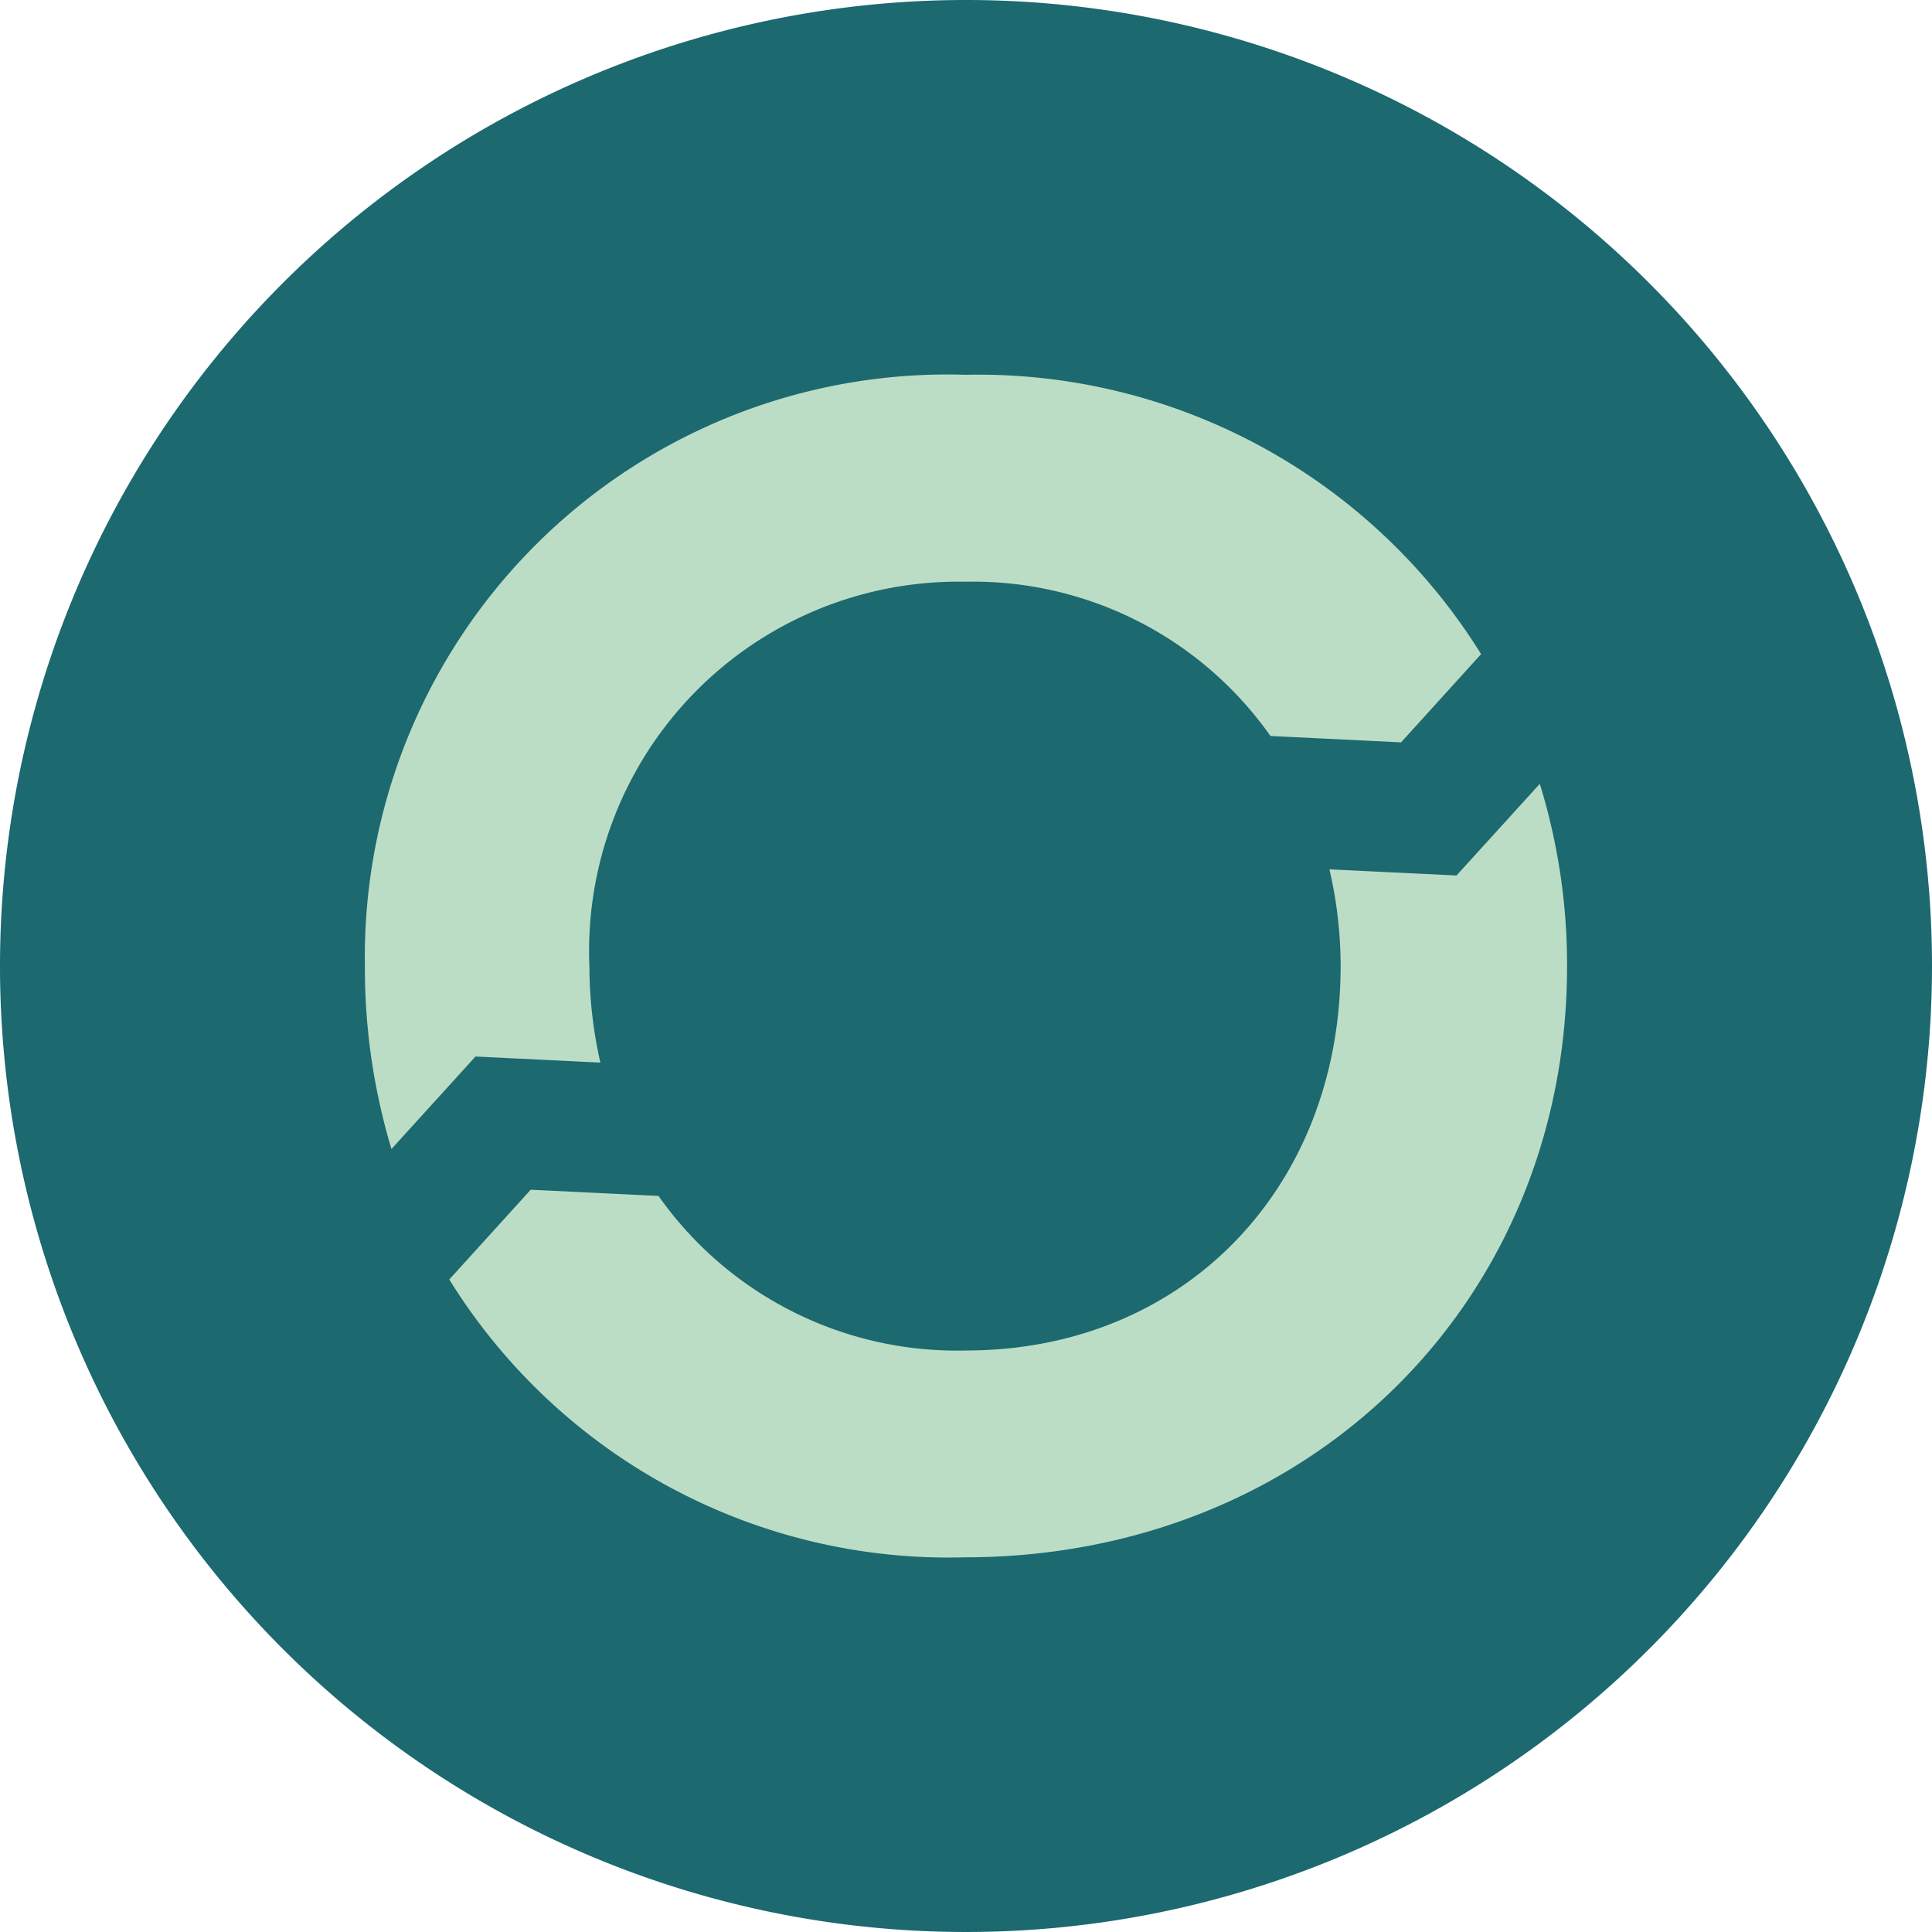 <svg xmlns="http://www.w3.org/2000/svg" width="44.862" height="44.862"><g id="Gruppe_20" data-name="Gruppe 20" transform="translate(-125.585 -685.815)"><path id="Pfad_235" data-name="Pfad 235" d="M135.287 66.114a22.431 22.431 0 11-22.431-22.431 22.431 22.431 0 0122.431 22.431" transform="translate(35.16 642.132)" fill="#1c6970"/><path id="Pfad_236" data-name="Pfad 236" d="M119.746 56.162l-2.951-.142a9.928 9.928 0 01.26 2.246c0 5.142-3.629 8.926-8.7 8.926a8.472 8.472 0 01-7.139-3.589l-2.968-.144-1.89 2.084a13.631 13.631 0 0011.961 6.452c8.017 0 13.994-5.938 13.994-13.728a14.272 14.272 0 00-.633-4.233z" transform="translate(39.66 649.982)" fill="#bcddc5"/><path id="Pfad_237" data-name="Pfad 237" d="M97.811 64.462l2.9.141a10.178 10.178 0 01-.255-2.24 8.578 8.578 0 018.74-8.926 8.441 8.441 0 017.074 3.582l3.033.148 1.859-2.049a13.743 13.743 0 00-11.962-6.486 13.526 13.526 0 00-13.957 13.73 14.587 14.587 0 00.617 4.248z" transform="translate(38.815 645.886)" fill="#bcddc5"/></g></svg>
